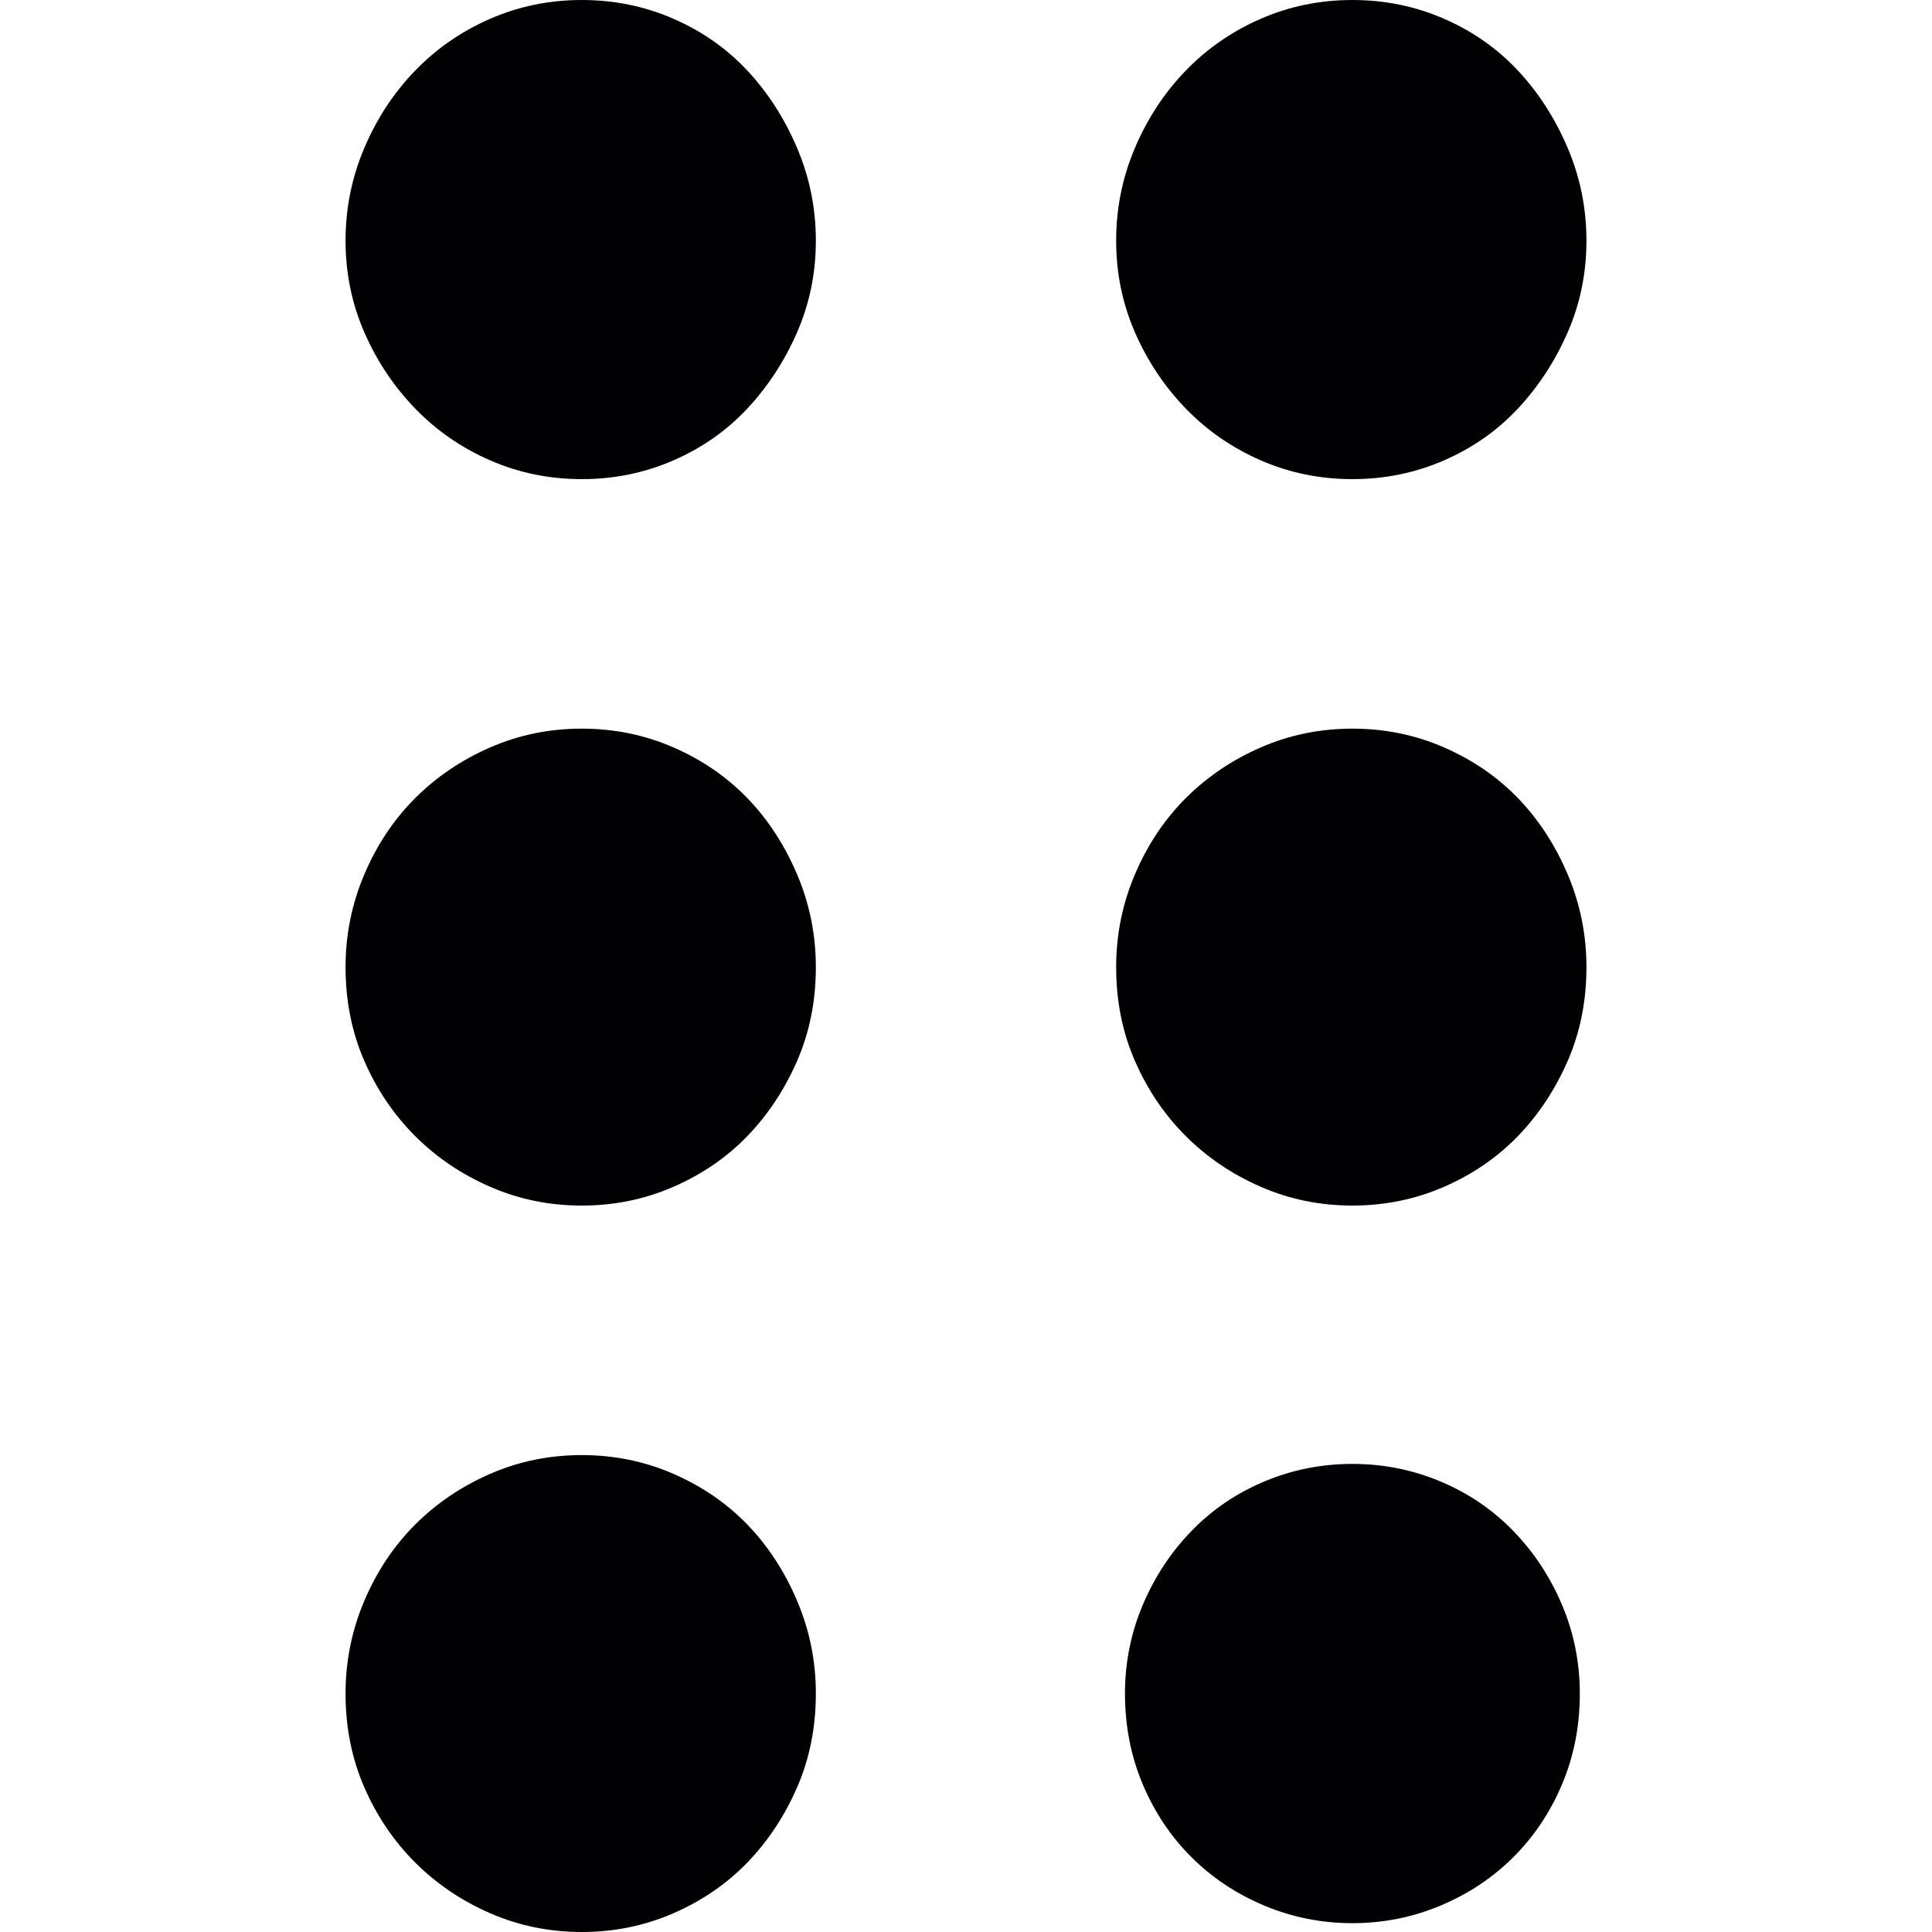<?xml version="1.0" encoding="iso-8859-1"?>
<!-- Generator: Adobe Illustrator 18.1.1, SVG Export Plug-In . SVG Version: 6.00 Build 0)  -->
<svg version="1.1" id="Capa_1" xmlns="http://www.w3.org/2000/svg" xmlns:xlink="http://www.w3.org/1999/xlink" x="0px" y="0px"
	 viewBox="0 0 535.5 535.5" style="enable-background:new 0 0 535.5 535.5;" xml:space="preserve">
<g>
	<g>
		<path style="fill:#010002;" d="M439.721,66.708c0,8.976-1.731,17.442-5.199,25.398c-3.471,7.956-8.061,14.994-13.771,21.114
			c-5.712,6.12-12.546,10.914-20.502,14.382c-7.956,3.468-16.422,5.202-25.396,5.202c-8.979,0-17.442-1.734-25.398-5.202
			c-7.956-3.468-14.892-8.262-20.808-14.382c-5.916-6.12-10.608-13.158-14.076-21.114s-5.202-16.422-5.202-25.398
			s1.734-17.544,5.202-25.704s8.16-15.3,14.076-21.42S341.499,8.67,349.455,5.202C357.411,1.734,365.877,0,374.853,0
			s17.439,1.734,25.396,5.202c7.956,3.468,14.79,8.262,20.502,14.382s10.302,13.26,13.771,21.42
			C437.988,49.164,439.721,57.732,439.721,66.708z M439.721,268.057c0,9.383-1.731,18.053-5.199,26.01
			c-3.471,7.955-8.061,14.891-13.771,20.807s-12.546,10.609-20.502,14.076c-7.956,3.469-16.422,5.203-25.396,5.203
			c-8.979,0-17.442-1.734-25.398-5.203c-7.956-3.467-14.892-8.16-20.808-14.076s-10.608-12.852-14.076-20.807
			c-3.468-7.957-5.202-16.627-5.202-26.01c0-8.977,1.734-17.545,5.202-25.705c3.468-8.16,8.16-15.198,14.076-21.114
			s12.852-10.608,20.808-14.076c7.956-3.468,16.422-5.202,25.398-5.202s17.439,1.734,25.396,5.202
			c7.956,3.468,14.79,8.16,20.502,14.076s10.302,12.954,13.771,21.114C437.988,250.512,439.721,259.08,439.721,268.057z
			 M437.885,469.404c0,8.979-1.632,17.34-4.896,25.092s-7.752,14.484-13.464,20.195c-5.712,5.713-12.444,10.201-20.196,13.465
			s-15.912,4.896-24.479,4.896c-8.568,0-16.729-1.635-24.48-4.896c-7.752-3.264-14.484-7.752-20.196-13.465
			c-5.712-5.711-10.198-12.443-13.464-20.195c-3.264-7.752-4.896-16.113-4.896-25.092c0-8.568,1.632-16.729,4.896-24.479
			c3.266-7.752,7.752-14.586,13.464-20.502s12.444-10.51,20.196-13.771c7.752-3.264,15.912-4.896,24.48-4.896
			c8.565,0,16.728,1.633,24.479,4.896s14.484,7.854,20.196,13.771c5.712,5.916,10.2,12.75,13.464,20.502
			S437.885,460.836,437.885,469.404z M226.134,66.708c0,8.976-1.734,17.442-5.202,25.398s-8.058,14.994-13.77,21.114
			s-12.546,10.914-20.502,14.382c-7.956,3.468-16.422,5.202-25.398,5.202s-17.442-1.734-25.398-5.202
			c-7.956-3.468-14.892-8.262-20.808-14.382c-5.916-6.12-10.608-13.158-14.076-21.114s-5.202-16.422-5.202-25.398
			s1.734-17.544,5.202-25.704c3.468-8.16,8.16-15.3,14.076-21.42S127.908,8.67,135.864,5.202S152.286,0,161.262,0
			s17.442,1.734,25.398,5.202s14.79,8.262,20.502,14.382s10.302,13.26,13.77,21.42C224.4,49.164,226.134,57.732,226.134,66.708z
			 M226.134,268.057c0,9.383-1.734,18.053-5.202,26.01c-3.468,7.955-8.058,14.891-13.77,20.807s-12.546,10.609-20.502,14.076
			c-7.956,3.469-16.422,5.203-25.398,5.203s-17.442-1.734-25.398-5.203c-7.956-3.467-14.892-8.16-20.808-14.076
			s-10.608-12.852-14.076-20.807c-3.468-7.957-5.202-16.627-5.202-26.01c0-8.977,1.734-17.545,5.202-25.705
			c3.468-8.16,8.16-15.198,14.076-21.114s12.852-10.608,20.808-14.076s16.422-5.202,25.398-5.202s17.442,1.734,25.398,5.202
			s14.79,8.16,20.502,14.076s10.302,12.954,13.77,21.114C224.4,250.512,226.134,259.08,226.134,268.057z M226.134,469.404
			c0,9.383-1.734,18.053-5.202,26.01c-3.468,7.955-8.058,14.895-13.77,20.811s-12.546,10.605-20.502,14.076
			c-7.956,3.467-16.422,5.199-25.398,5.199s-17.442-1.732-25.398-5.199c-7.956-3.471-14.892-8.16-20.808-14.076
			s-10.608-12.855-14.076-20.811c-3.468-7.957-5.202-16.627-5.202-26.01c0-8.977,1.734-17.545,5.202-25.705
			c3.468-8.16,8.16-15.197,14.076-21.113s12.852-10.605,20.808-14.074c7.956-3.471,16.422-5.201,25.398-5.201
			s17.442,1.73,25.398,5.201c7.956,3.469,14.79,8.158,20.502,14.074s10.302,12.953,13.77,21.113
			C224.4,451.859,226.134,460.428,226.134,469.404z"/>
	</g>
</g>
<g>
</g>
<g>
</g>
<g>
</g>
<g>
</g>
<g>
</g>
<g>
</g>
<g>
</g>
<g>
</g>
<g>
</g>
<g>
</g>
<g>
</g>
<g>
</g>
<g>
</g>
<g>
</g>
<g>
</g>
</svg>
